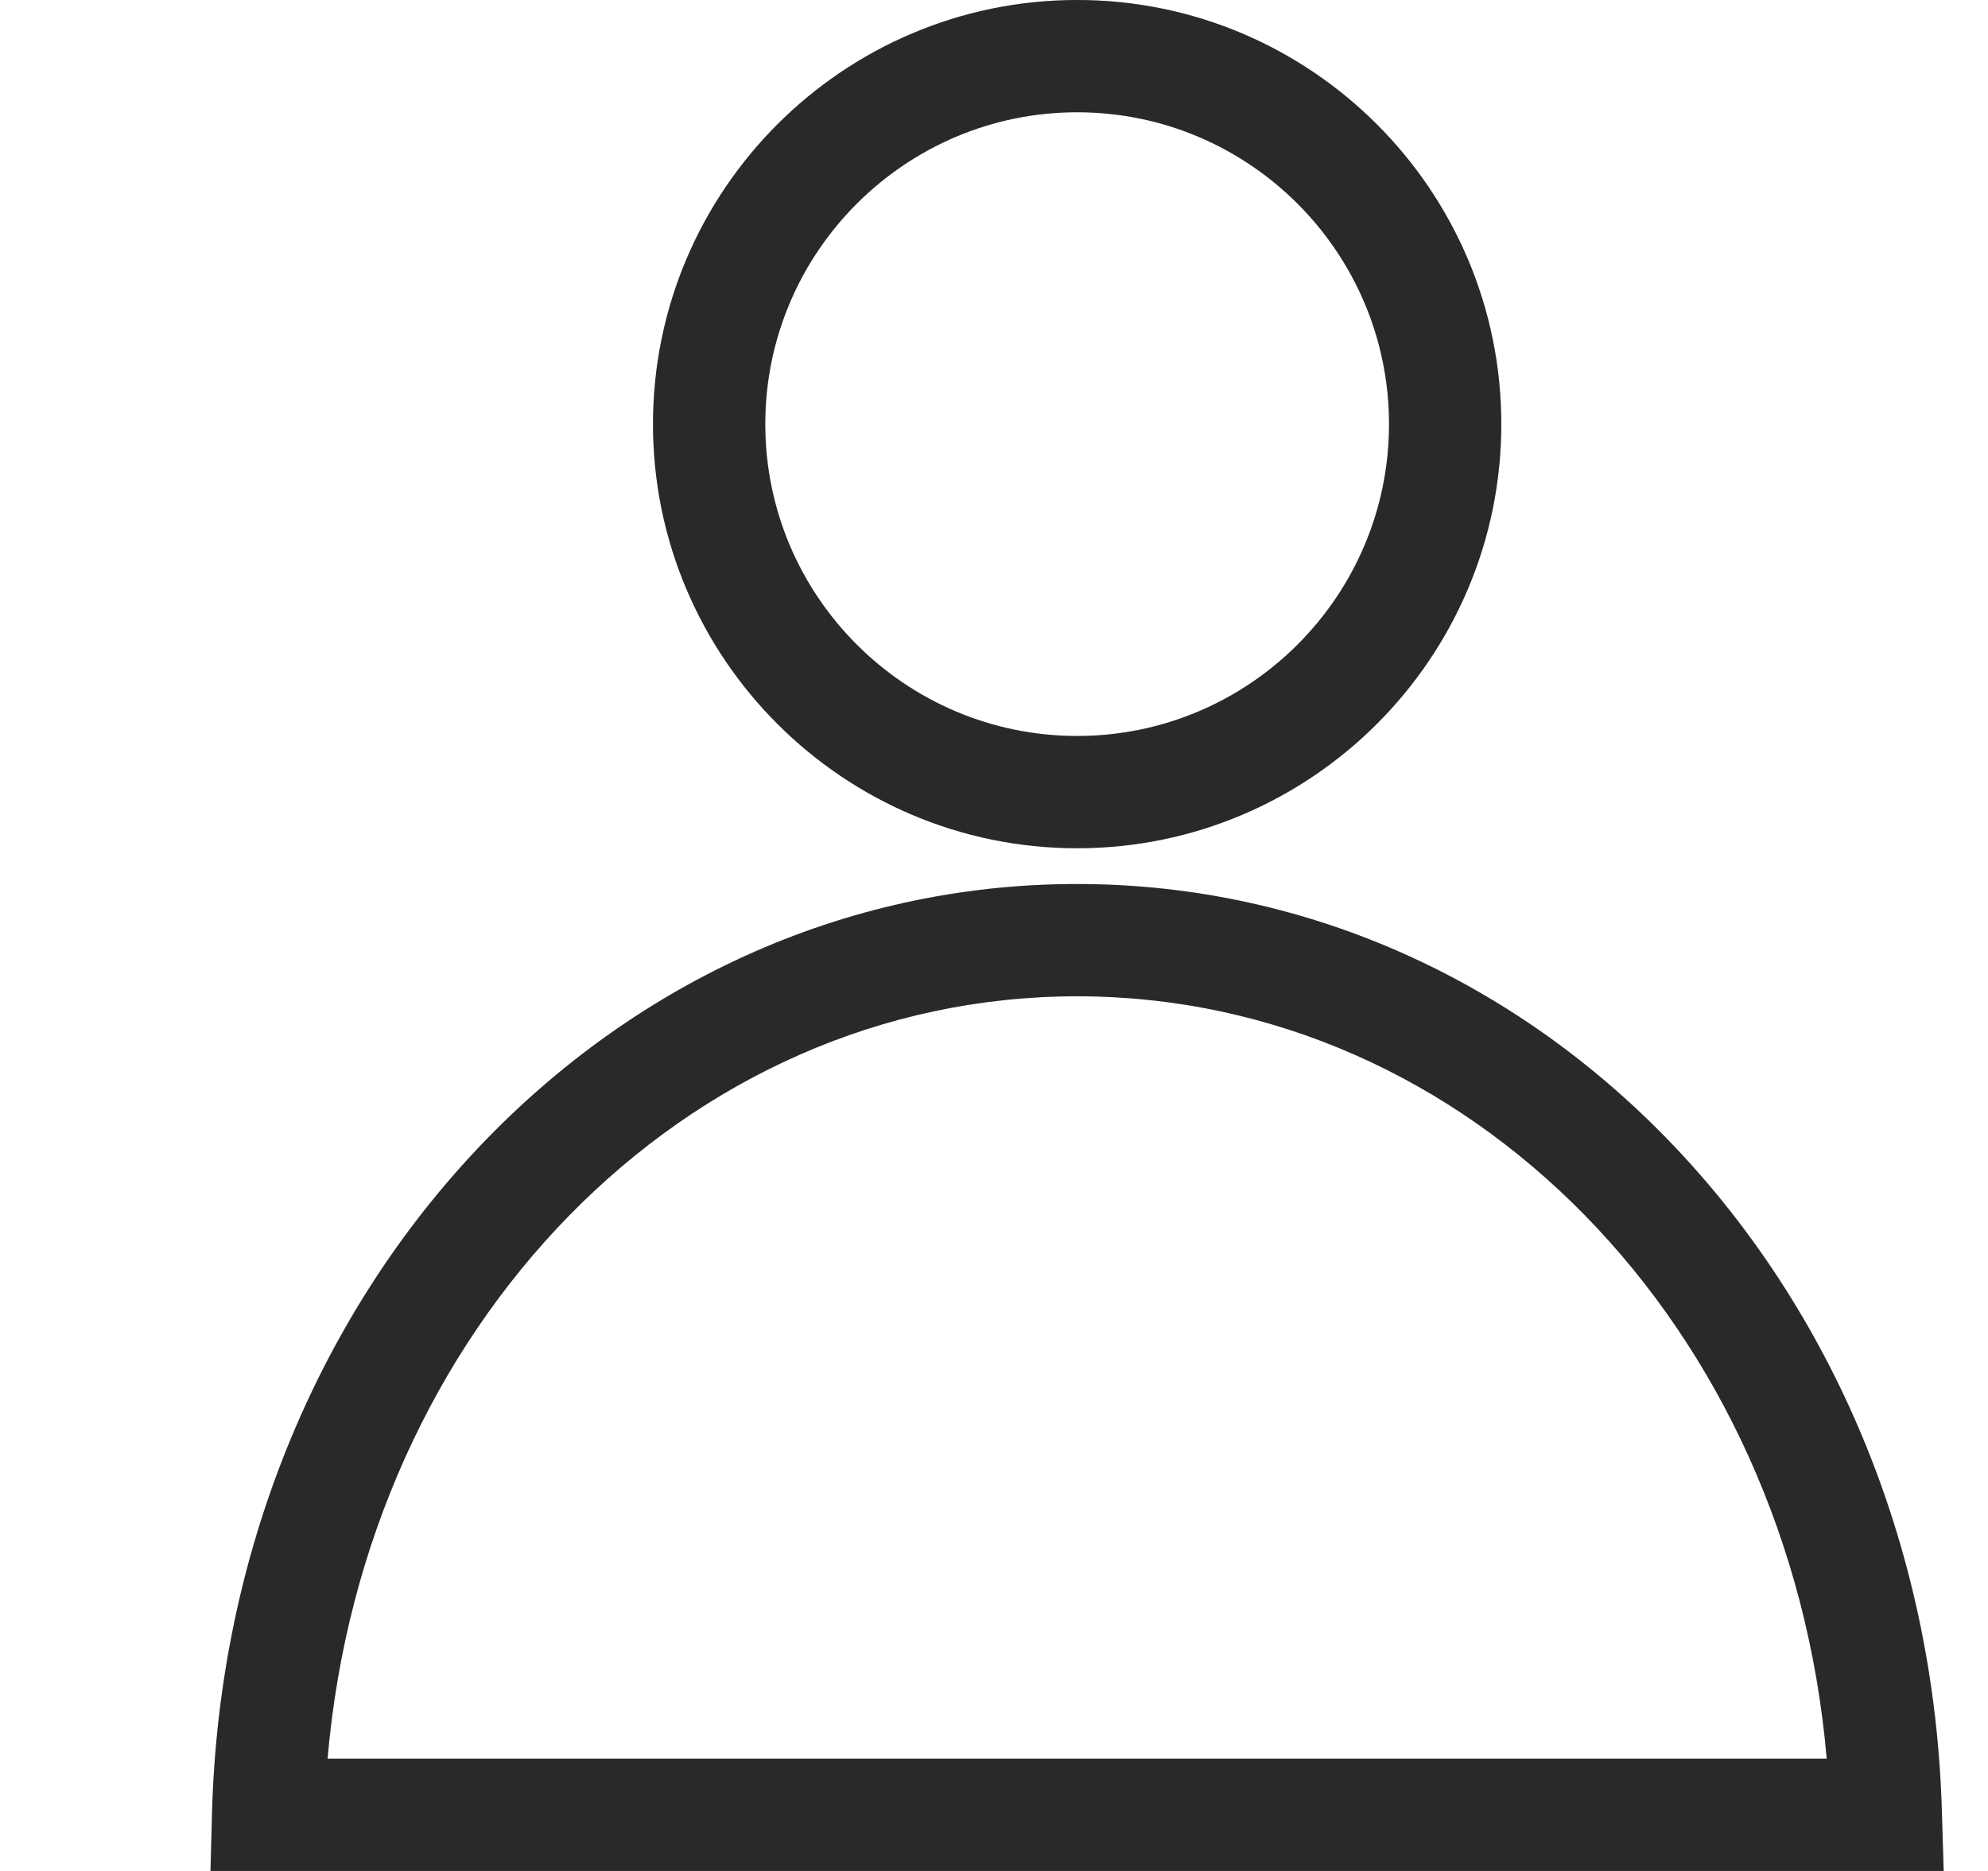 <svg width="17" height="16" viewBox="0 0 17 16" fill="none" xmlns="http://www.w3.org/2000/svg">
<g clip-path="url(#clip0_491_7053)">
<path d="M9.211 7.254C7.211 7.254 5.584 5.627 5.584 3.627C5.584 1.627 7.211 0 9.211 0C11.211 0 12.838 1.627 12.838 3.627C12.838 5.627 11.211 7.254 9.211 7.254ZM9.211 0.96C7.741 0.96 6.544 2.157 6.544 3.627C6.544 5.098 7.741 6.294 9.211 6.294C10.682 6.294 11.878 5.098 11.878 3.627C11.878 2.157 10.682 0.96 9.211 0.96Z" fill="#333333"/>
<path d="M9.211 7.254C7.211 7.254 5.584 5.627 5.584 3.627C5.584 1.627 7.211 0 9.211 0C11.211 0 12.838 1.627 12.838 3.627C12.838 5.627 11.211 7.254 9.211 7.254ZM9.211 0.96C7.741 0.96 6.544 2.157 6.544 3.627C6.544 5.098 7.741 6.294 9.211 6.294C10.682 6.294 11.878 5.098 11.878 3.627C11.878 2.157 10.682 0.96 9.211 0.96Z" fill="black" fill-opacity="0.2"/>
<path d="M16.621 16H1.8L1.813 15.507C1.934 11.051 5.182 7.56 9.209 7.56C13.237 7.56 16.486 11.051 16.606 15.507L16.621 16ZM2.801 15.04H15.621C15.302 11.346 12.566 8.52 9.211 8.52C5.856 8.52 3.12 11.346 2.801 15.04Z" fill="#333333"/>
<path d="M16.621 16H1.8L1.813 15.507C1.934 11.051 5.182 7.56 9.209 7.56C13.237 7.56 16.486 11.051 16.606 15.507L16.621 16ZM2.801 15.04H15.621C15.302 11.346 12.566 8.52 9.211 8.52C5.856 8.52 3.12 11.346 2.801 15.04Z" fill="black" fill-opacity="0.2"/>
</g>
<defs>
<clipPath id="clip0_491_7053">
<rect width="16" height="16" fill="white" transform="translate(0.8)"/>
</clipPath>
</defs>
</svg>
